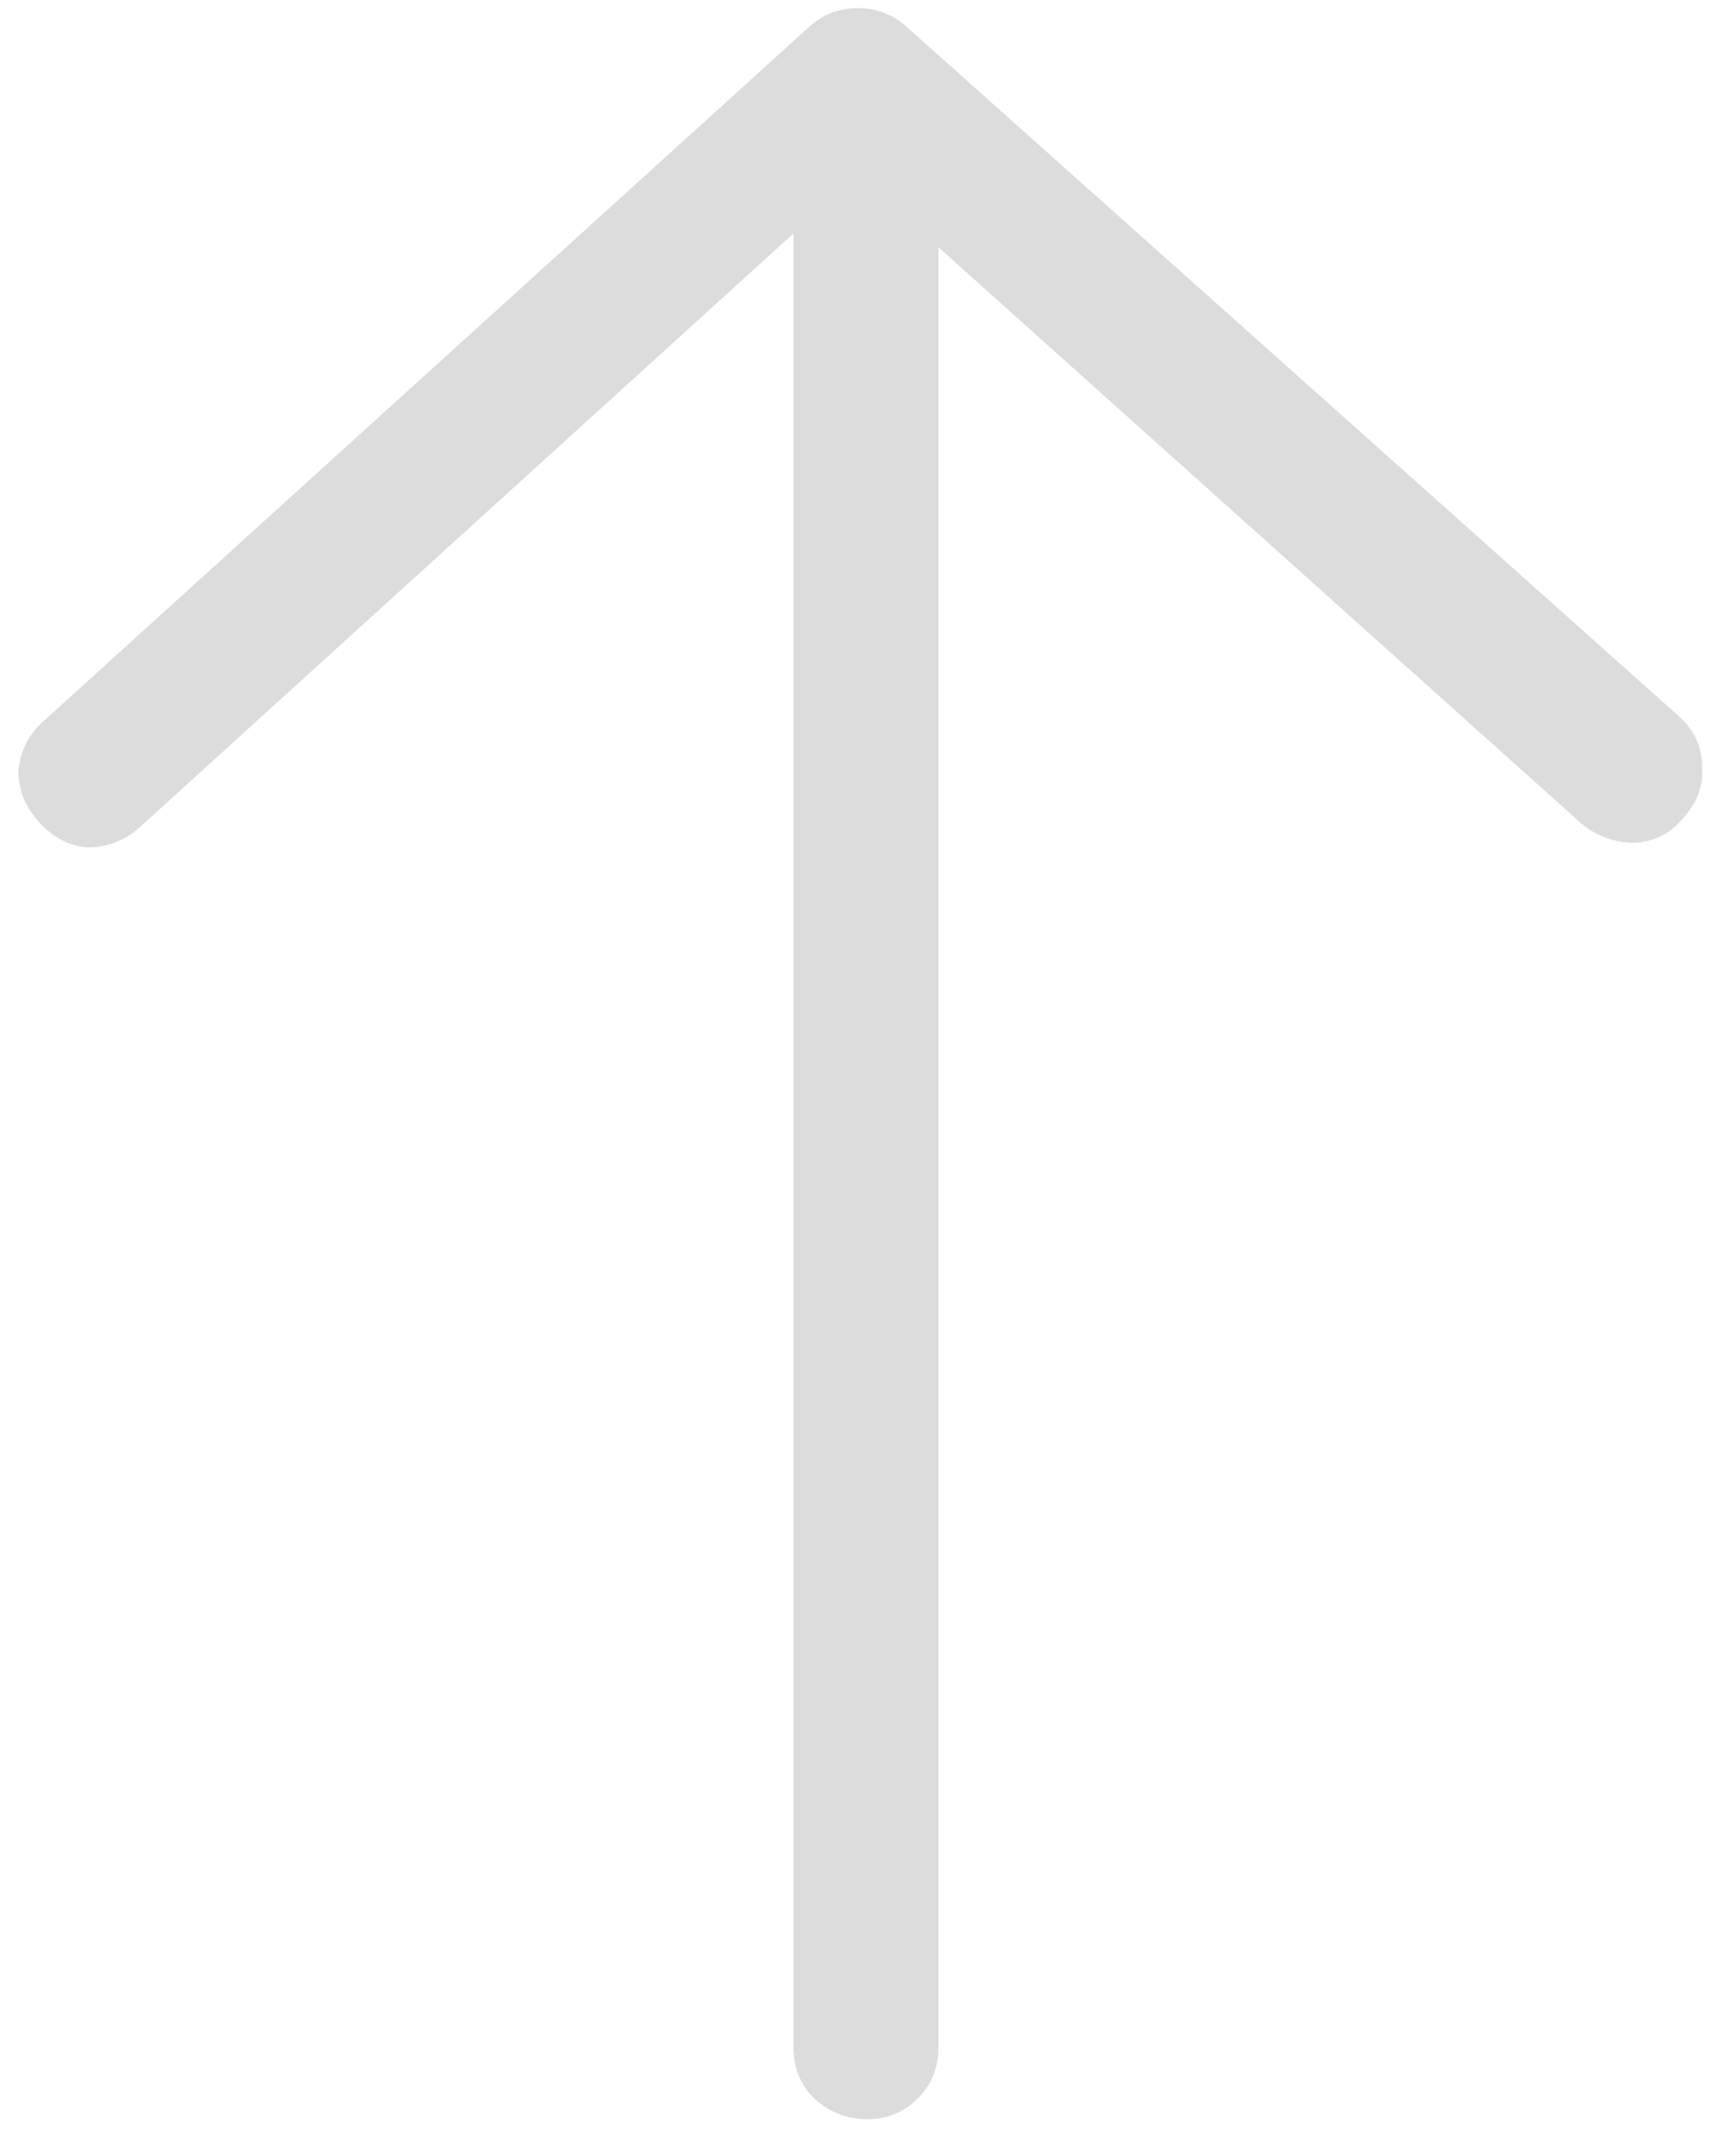<svg width="12" height="15" viewBox="0 0 12 15" fill="none" xmlns="http://www.w3.org/2000/svg">
<path d="M5.632 0.184C5.728 0.099 5.84 0.056 5.968 0.056C6.096 0.056 6.208 0.099 6.304 0.184L11.68 4.984C11.787 5.08 11.84 5.197 11.84 5.336C11.851 5.464 11.808 5.581 11.712 5.688C11.627 5.795 11.515 5.853 11.376 5.864C11.237 5.864 11.115 5.821 11.008 5.736L6.528 1.72V14.248C6.528 14.387 6.48 14.504 6.384 14.6C6.288 14.696 6.171 14.744 6.032 14.744C5.893 14.744 5.771 14.696 5.664 14.6C5.568 14.504 5.52 14.387 5.52 14.248V1.624L0.976 5.752C0.869 5.848 0.747 5.896 0.608 5.896C0.48 5.885 0.368 5.827 0.272 5.72C0.176 5.613 0.128 5.496 0.128 5.368C0.139 5.229 0.197 5.112 0.304 5.016L5.632 0.184Z" fill="#DCDCDC"/>
</svg>
